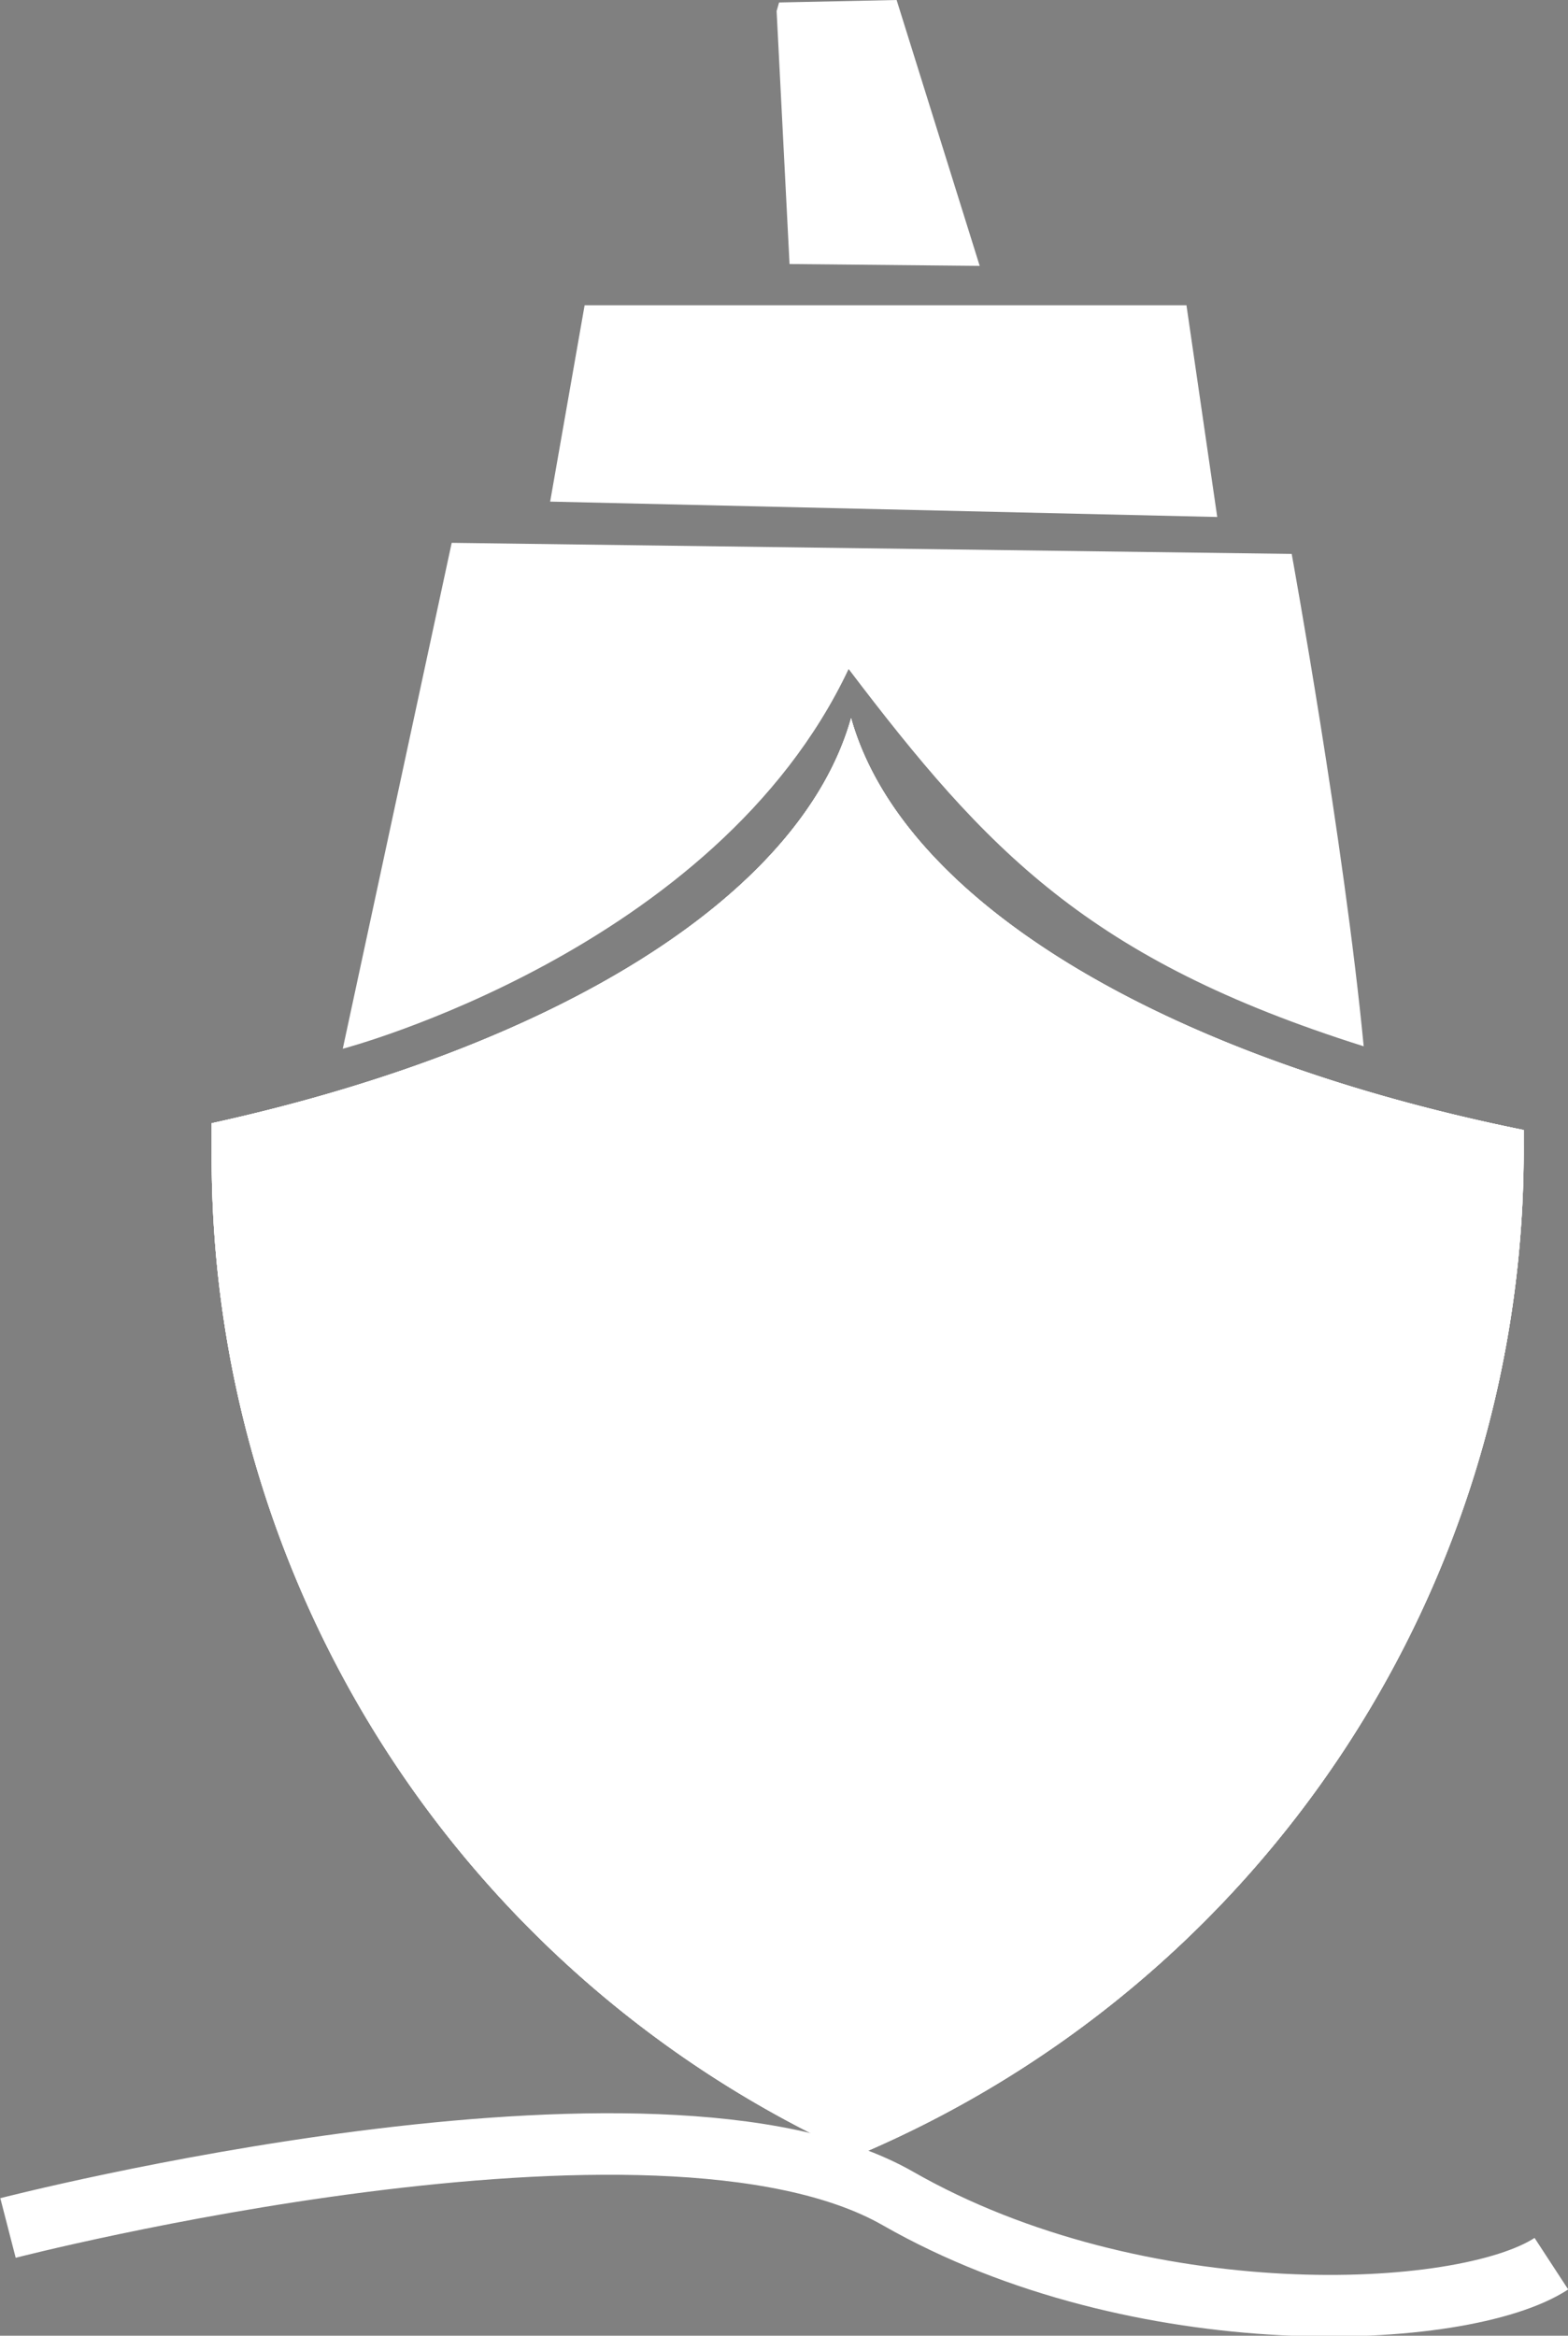 <svg xmlns="http://www.w3.org/2000/svg" width="25.48" height="37.95" viewBox="0 0 25.48 37.95"><rect x="0" y="0" width="25.48" height="37.95" fill="#808080" stroke="none"/><path d="M21.43,12.94" transform="translate(-7.33 -1.28)" style="fill:none;stroke:#231f20;stroke-miterlimit:10;stroke-width:0.25px"/><path d="M32.09,19.64v.21A17.73,17.73,0,0,1,21.26,36.3,17.77,17.77,0,0,1,10.77,20c0-.16,0-.32,0-.47,5.55-1.22,9.57-3.67,10.39-6.58C22,15.94,26.27,18.46,32.09,19.64Z" transform="translate(-7.33 -1.28)" style="fill:#fff"/><path d="M21.43,12.94" transform="translate(-7.33 -1.28)" style="fill:none;stroke:#231f20;stroke-miterlimit:10;stroke-width:0.25px"/><path d="M32.09,19.64v.21A17.73,17.73,0,0,1,21.26,36.3,17.77,17.77,0,0,1,10.77,20c0-.16,0-.32,0-.47,5.55-1.22,9.57-3.67,10.39-6.58C22,15.94,26.27,18.46,32.09,19.64Z" transform="translate(-7.33 -1.28)" style="fill:#fff"/><path d="M21.43,12.94" transform="translate(-7.33 -1.28)" style="fill:none;stroke:#231f20;stroke-miterlimit:10;stroke-width:0.25px"/><path d="M32.09,19.64v.21A17.73,17.73,0,0,1,21.26,36.3,17.77,17.77,0,0,1,10.77,20c0-.16,0-.32,0-.47,5.55-1.22,9.57-3.67,10.39-6.58C22,15.94,26.27,18.46,32.09,19.64Z" transform="translate(-7.33 -1.28)" style="fill:#fff"/><path d="M32.09,19.64v.21A17.73,17.73,0,0,1,21.26,36.3,17.77,17.77,0,0,1,10.77,20c0-.16,0-.32,0-.47,5.55-1.22,9.57-3.67,10.39-6.58C22,15.94,26.27,18.46,32.09,19.64Z" transform="translate(-7.33 -1.28)" style="fill:#fff"/><path d="M12.9,18.32s6.06-1.59,8.22-6.17c2.24,2.95,3.9,4.72,8.37,6.13-.32-3.33-1.17-8-1.17-8L14.67,10.1Z" transform="translate(-7.33 -1.28)" style="fill:#fff"/><polygon points="8.94 8.15 19.78 8.4 19.28 4.96 9.5 4.96 8.94 8.15" style="fill:#fff"/><polygon points="12.66 0.04 14.57 0 15.92 4.32 12.83 4.29 12.62 0.18 12.66 0.04" style="fill:#fff"/><path d="M7.46,37.48S18,34.76,21.92,37s9.18,2,10.62,1.06" transform="translate(-7.33 -1.28)" style="fill:none;stroke:#fff;stroke-miterlimit:10"/></svg>